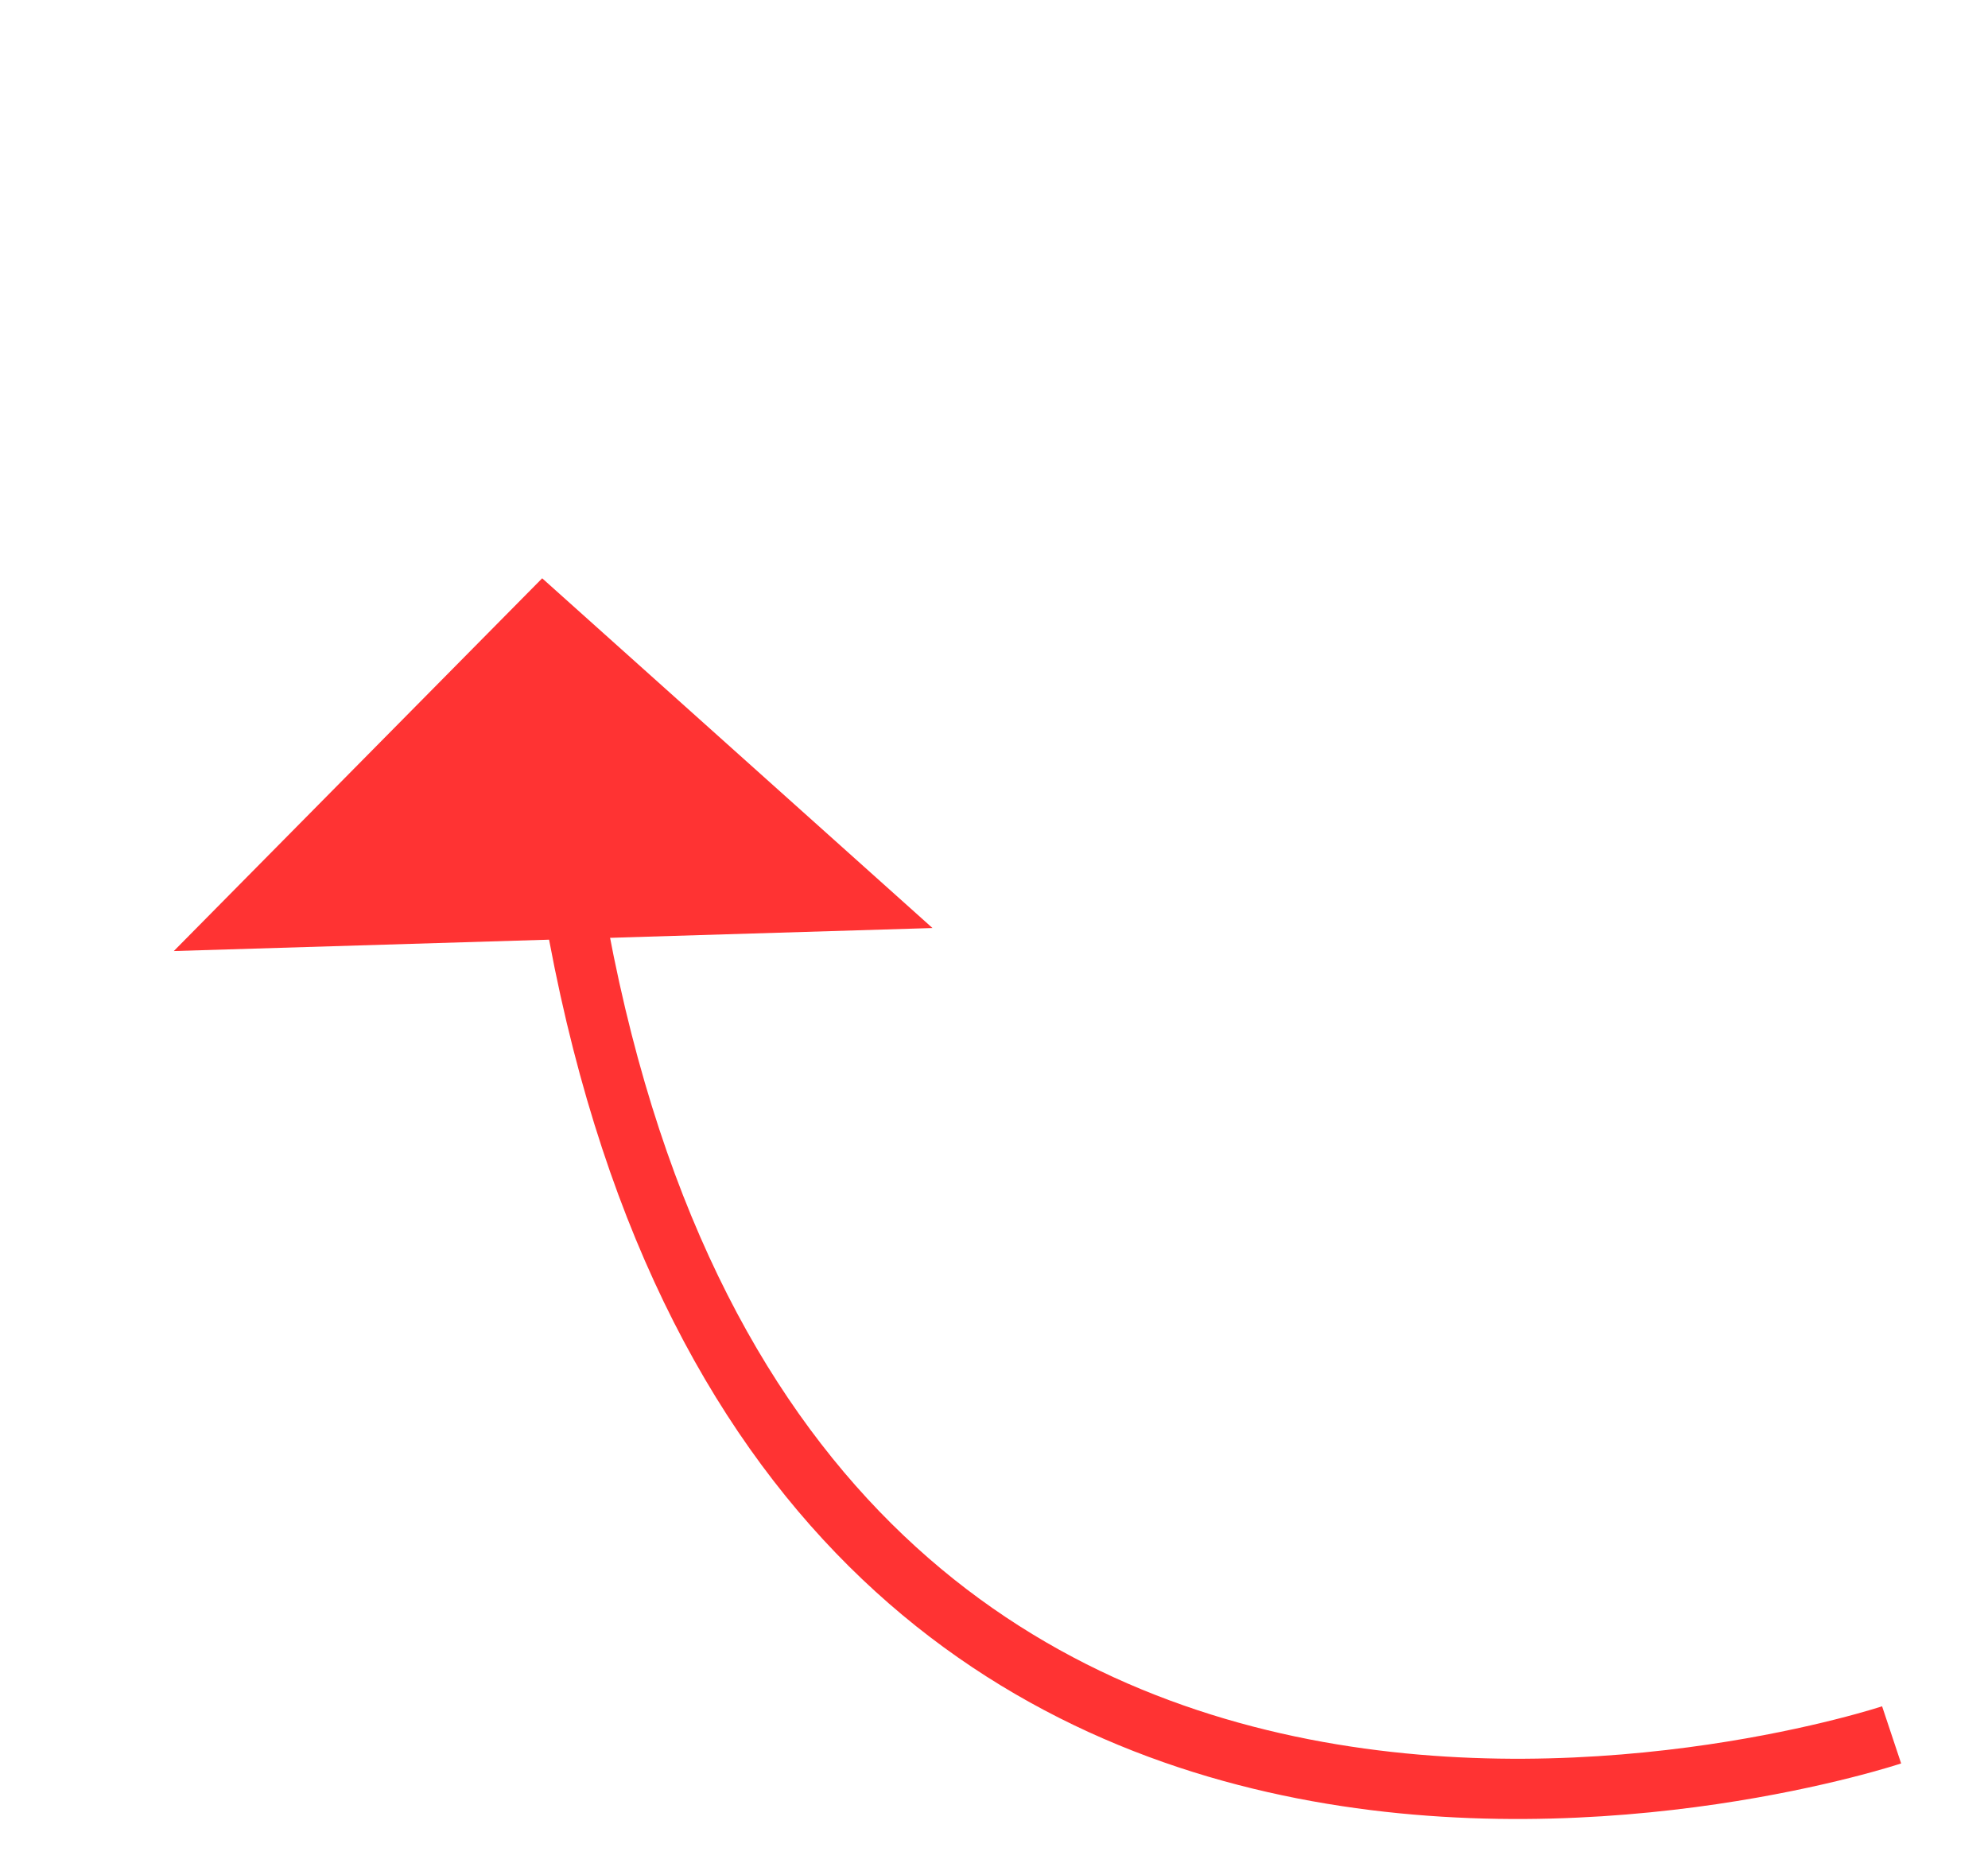 ﻿<?xml version="1.0" encoding="utf-8"?>
<svg version="1.1" xmlns:xlink="http://www.w3.org/1999/xlink" width="33px" height="31px" xmlns="http://www.w3.org/2000/svg">
  <g transform="matrix(1 0 0 1 -521 -3721 )">
    <path d="M 22.4 19.8  C 22.4 19.8  3.667 26.044  0.446 5.58  " stroke-width="1" stroke="#ff3333" fill="none" transform="matrix(1 0 0 1 530 3730 )" />
    <path d="M 6.479 6.406  L 0 0.6  L -6.115 6.788  L 6.479 6.406  Z " fill-rule="nonzero" fill="#ff3333" stroke="none" transform="matrix(1 0 0 1 530 3730 )" />
  </g>
</svg>